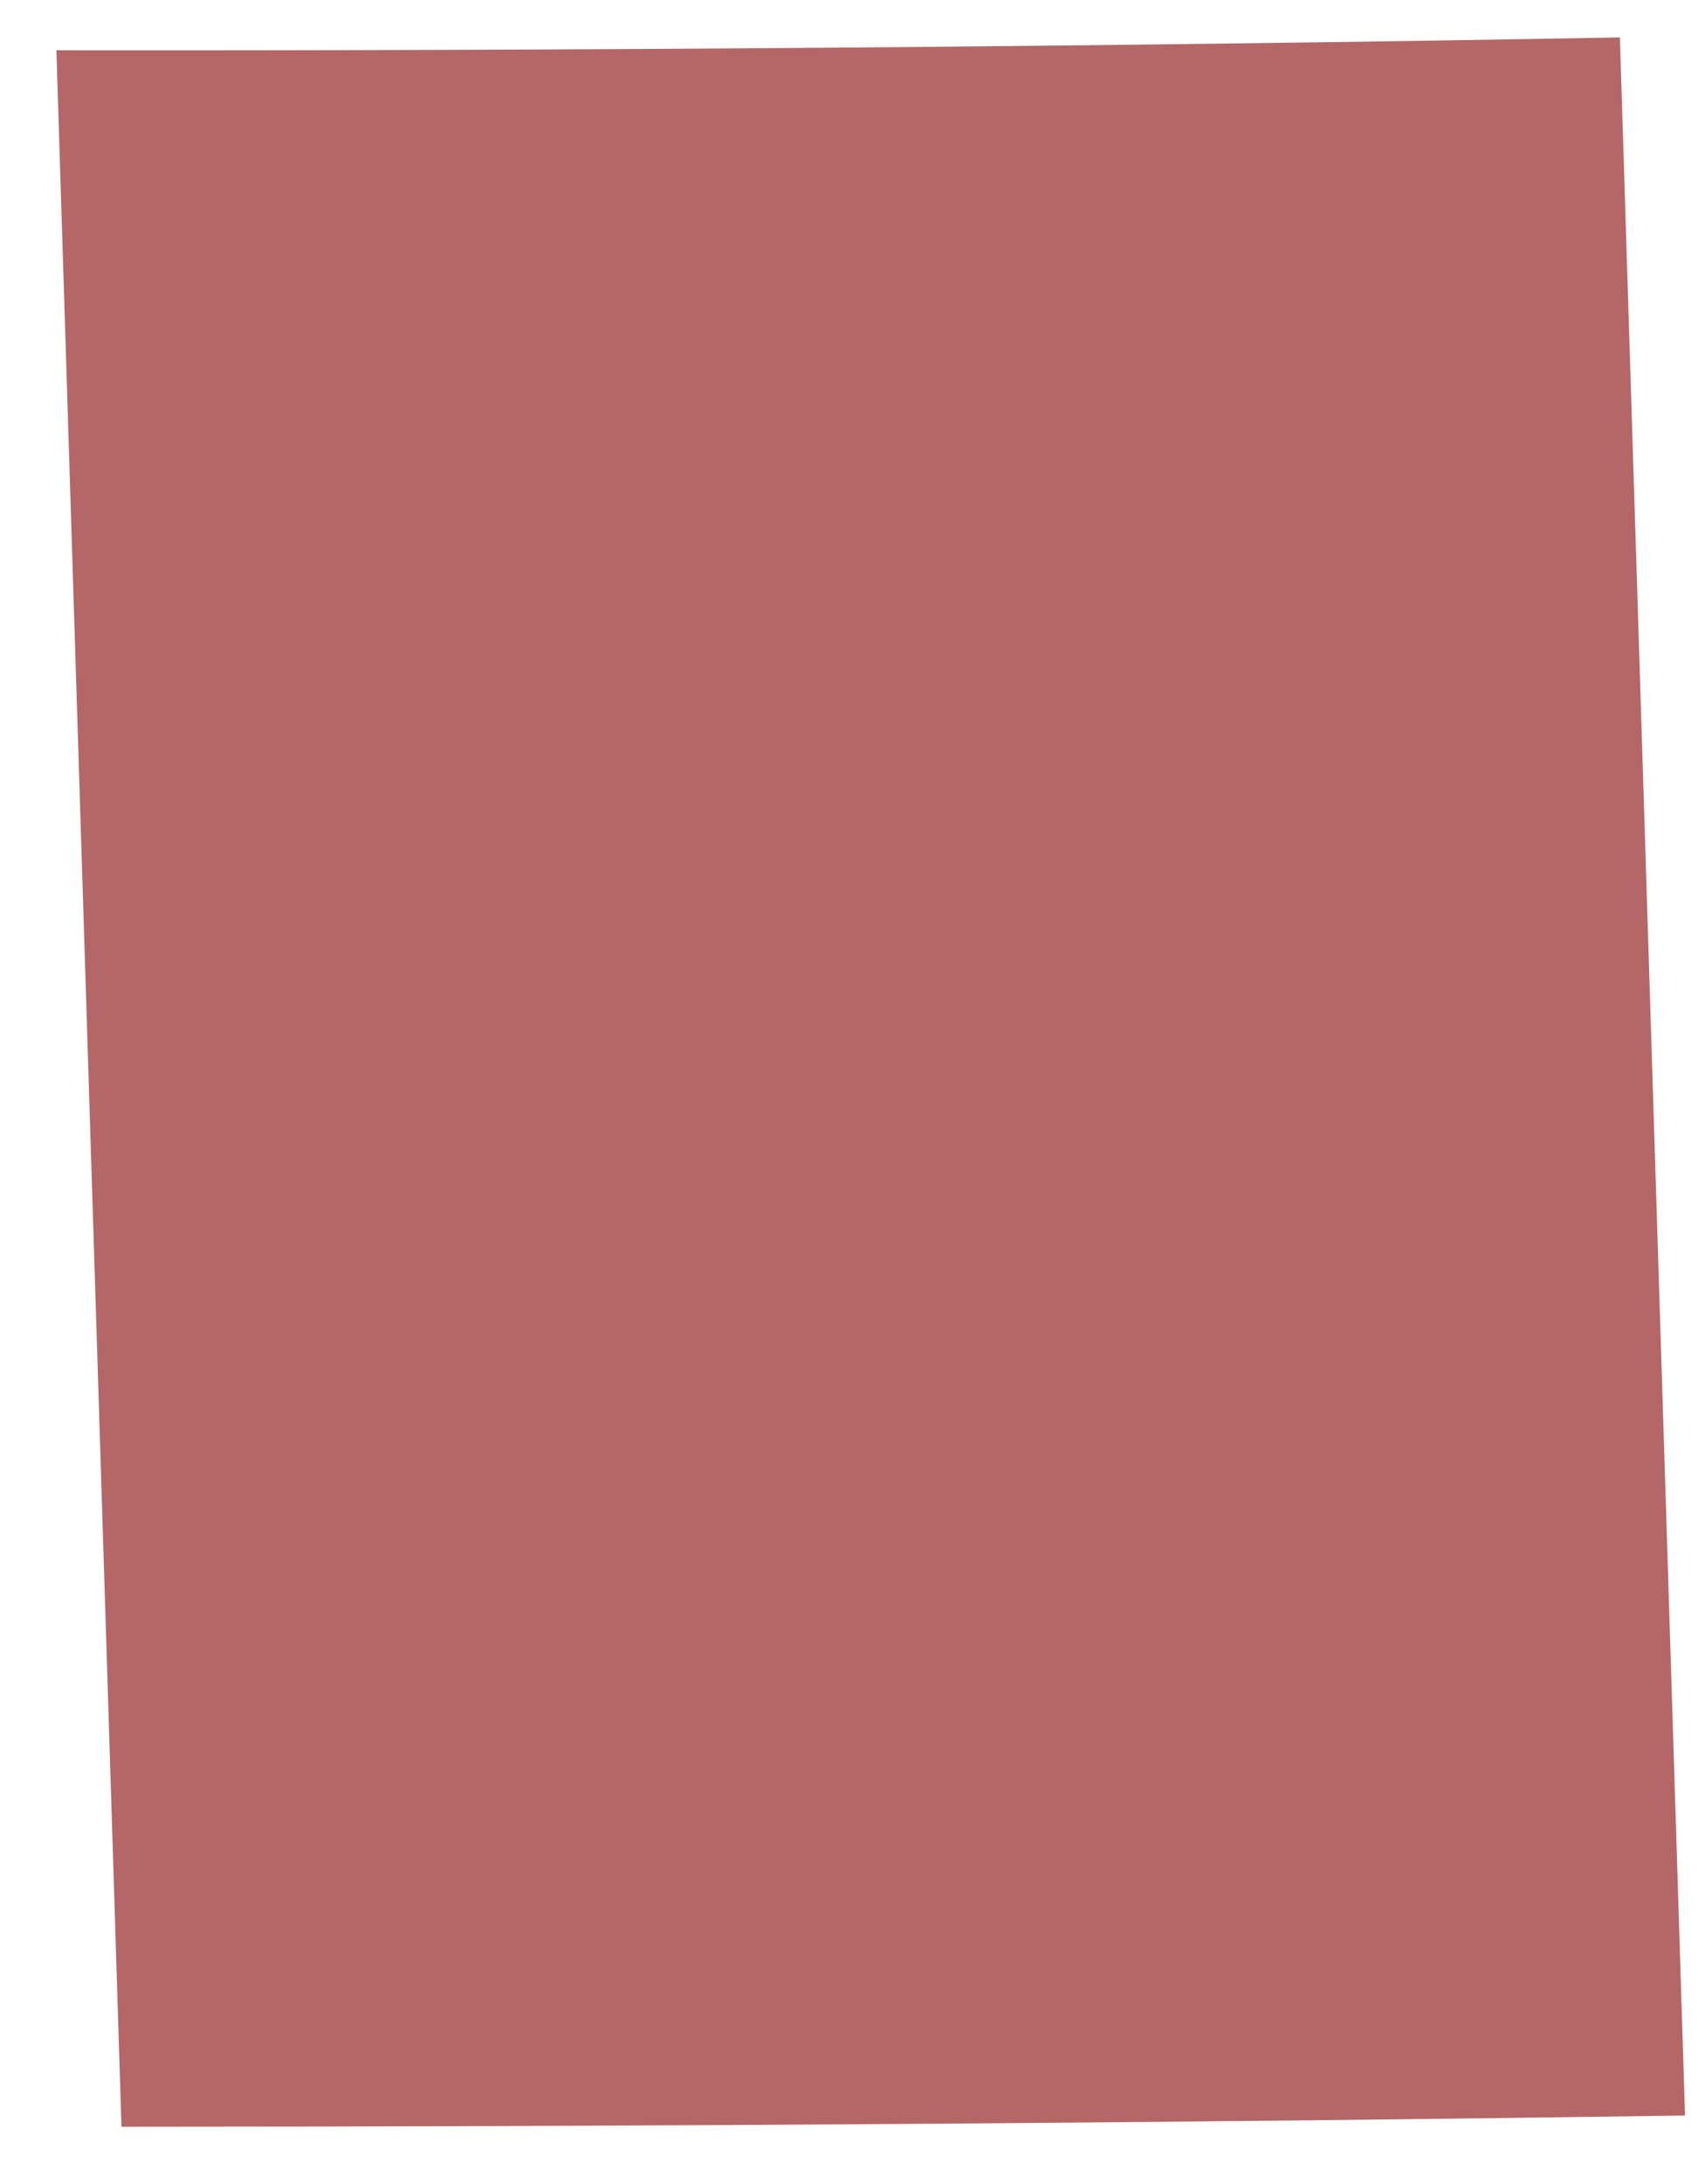 <svg width="28" height="36" viewBox="0 0 28 36" fill="none" xmlns="http://www.w3.org/2000/svg">
<path d="M0.93 0.829L2.003 35.053C11.082 35.051 19.666 34.987 27.786 34.868L26.712 0.617C17.894 0.777 9.219 0.838 0.93 0.829Z" fill="#B46766"/>
</svg>
